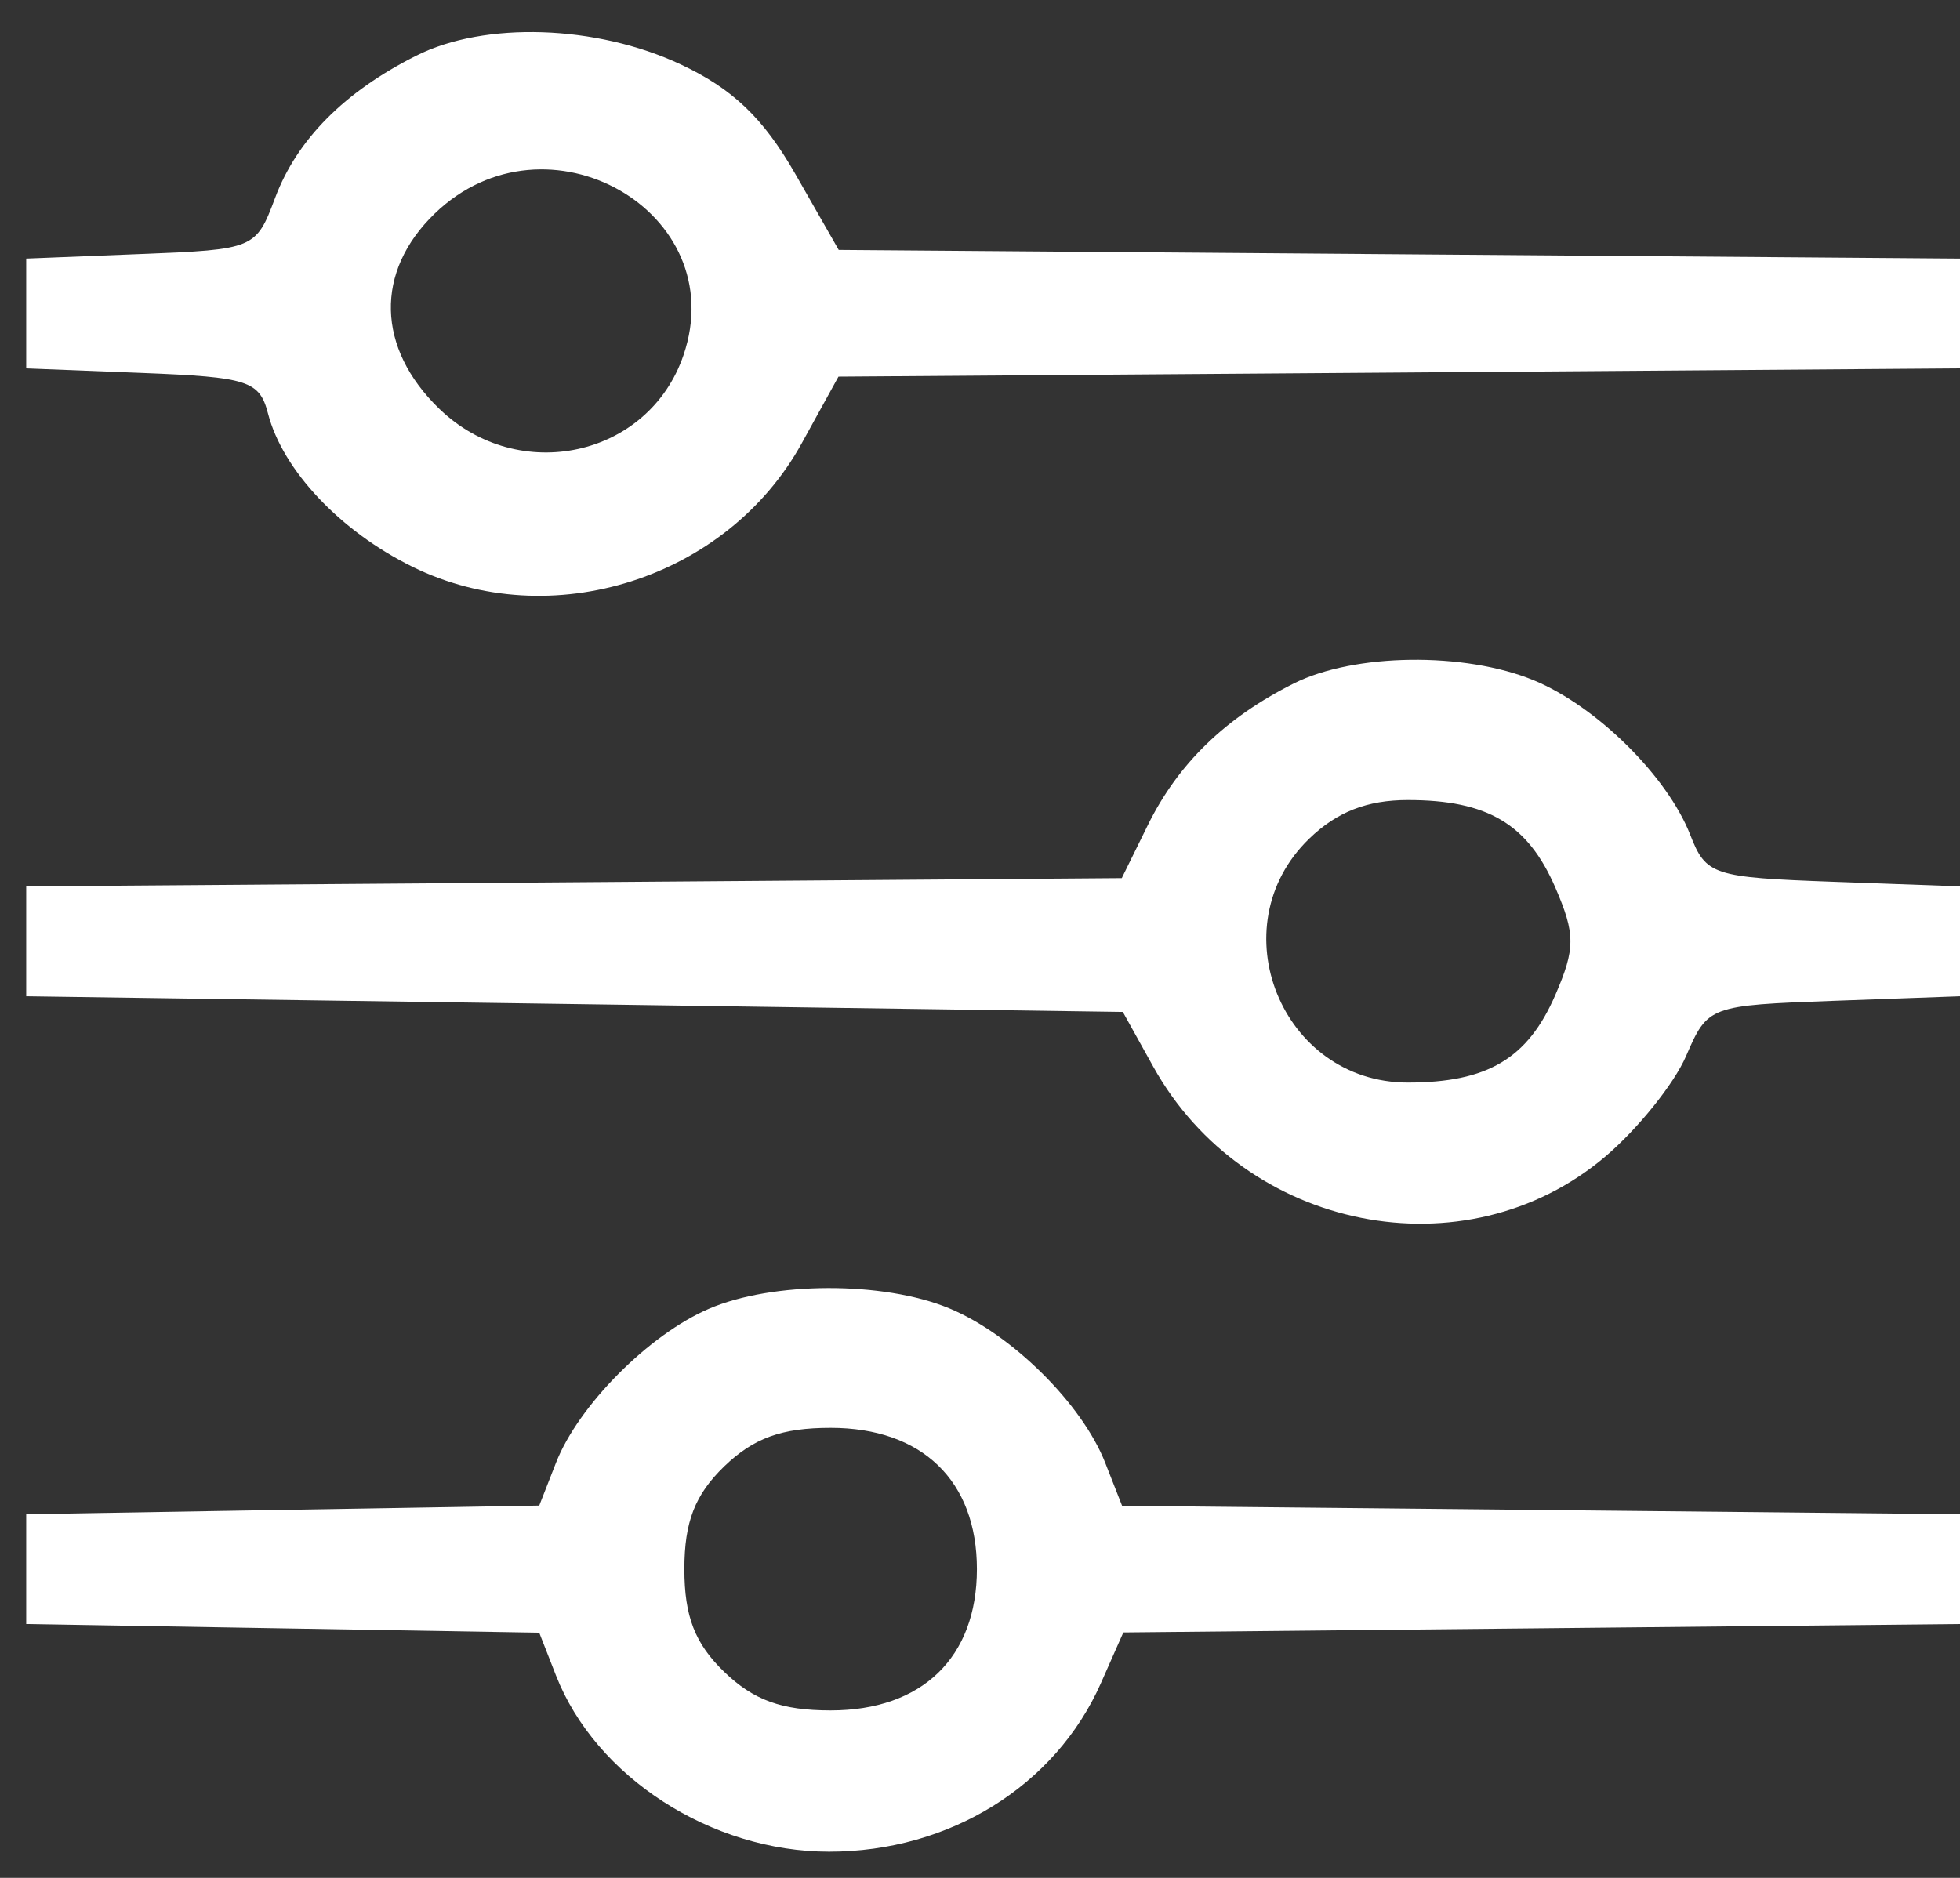 <svg width="24" height="23" viewBox="0 0 24 23" fill="none" xmlns="http://www.w3.org/2000/svg">
<rect x="0" y="0" width="24" height="23" fill="#333333" stroke="none"/>
<path fill-rule="evenodd" clip-rule="evenodd" d="M5.097 0.682C4.218 1.123 3.636 1.71 3.369 2.423C3.135 3.048 3.116 3.056 1.727 3.111L0.321 3.167V3.839V4.512L1.744 4.568C3.04 4.619 3.178 4.664 3.282 5.066C3.462 5.759 4.166 6.506 5.051 6.942C6.744 7.776 8.903 7.09 9.818 5.428L10.267 4.613L17.134 4.563L24 4.512V3.839V3.167L17.135 3.114L10.27 3.061L9.737 2.128C9.346 1.445 8.97 1.086 8.331 0.787C7.3 0.305 5.935 0.26 5.097 0.682ZM5.323 2.616C4.587 3.327 4.609 4.263 5.38 5.008C6.352 5.947 7.944 5.597 8.369 4.351C8.97 2.593 6.691 1.295 5.323 2.616ZM15.842 8.371C15.003 8.792 14.424 9.355 14.054 10.108L13.736 10.755L7.029 10.806L0.321 10.856V11.529V12.202L7.035 12.298L13.749 12.394L14.12 13.062C15.24 15.08 17.943 15.619 19.656 14.166C20.053 13.829 20.499 13.275 20.646 12.934C20.912 12.319 20.927 12.314 22.457 12.258L24 12.202V11.529V10.856L22.45 10.8C20.97 10.746 20.89 10.72 20.696 10.223C20.415 9.506 19.549 8.65 18.783 8.333C17.934 7.982 16.581 8 15.842 8.371ZM16.032 10.271C14.918 11.347 15.69 13.259 17.238 13.259C18.215 13.259 18.707 12.966 19.045 12.186C19.291 11.617 19.291 11.441 19.045 10.871C18.707 10.091 18.215 9.799 17.238 9.799C16.741 9.799 16.37 9.944 16.032 10.271ZM8.678 16.031C7.943 16.348 7.081 17.217 6.808 17.916L6.603 18.44L3.462 18.493L0.321 18.546V19.218V19.891L3.462 19.944L6.603 19.997L6.808 20.521C7.294 21.765 8.71 22.679 10.152 22.679C11.626 22.679 12.922 21.875 13.48 20.616L13.755 19.994L18.877 19.943L24 19.891V19.218V18.546L18.87 18.494L13.74 18.443L13.534 17.918C13.252 17.196 12.388 16.34 11.62 16.023C10.816 15.691 9.459 15.694 8.678 16.031ZM8.868 17.96C8.509 18.308 8.38 18.64 8.38 19.218C8.38 19.797 8.509 20.13 8.868 20.477C9.228 20.824 9.572 20.949 10.171 20.949C11.291 20.949 11.962 20.301 11.962 19.218C11.962 18.136 11.291 17.488 10.171 17.488C9.572 17.488 9.228 17.613 8.868 17.96Z" fill="white"/>
</svg>
